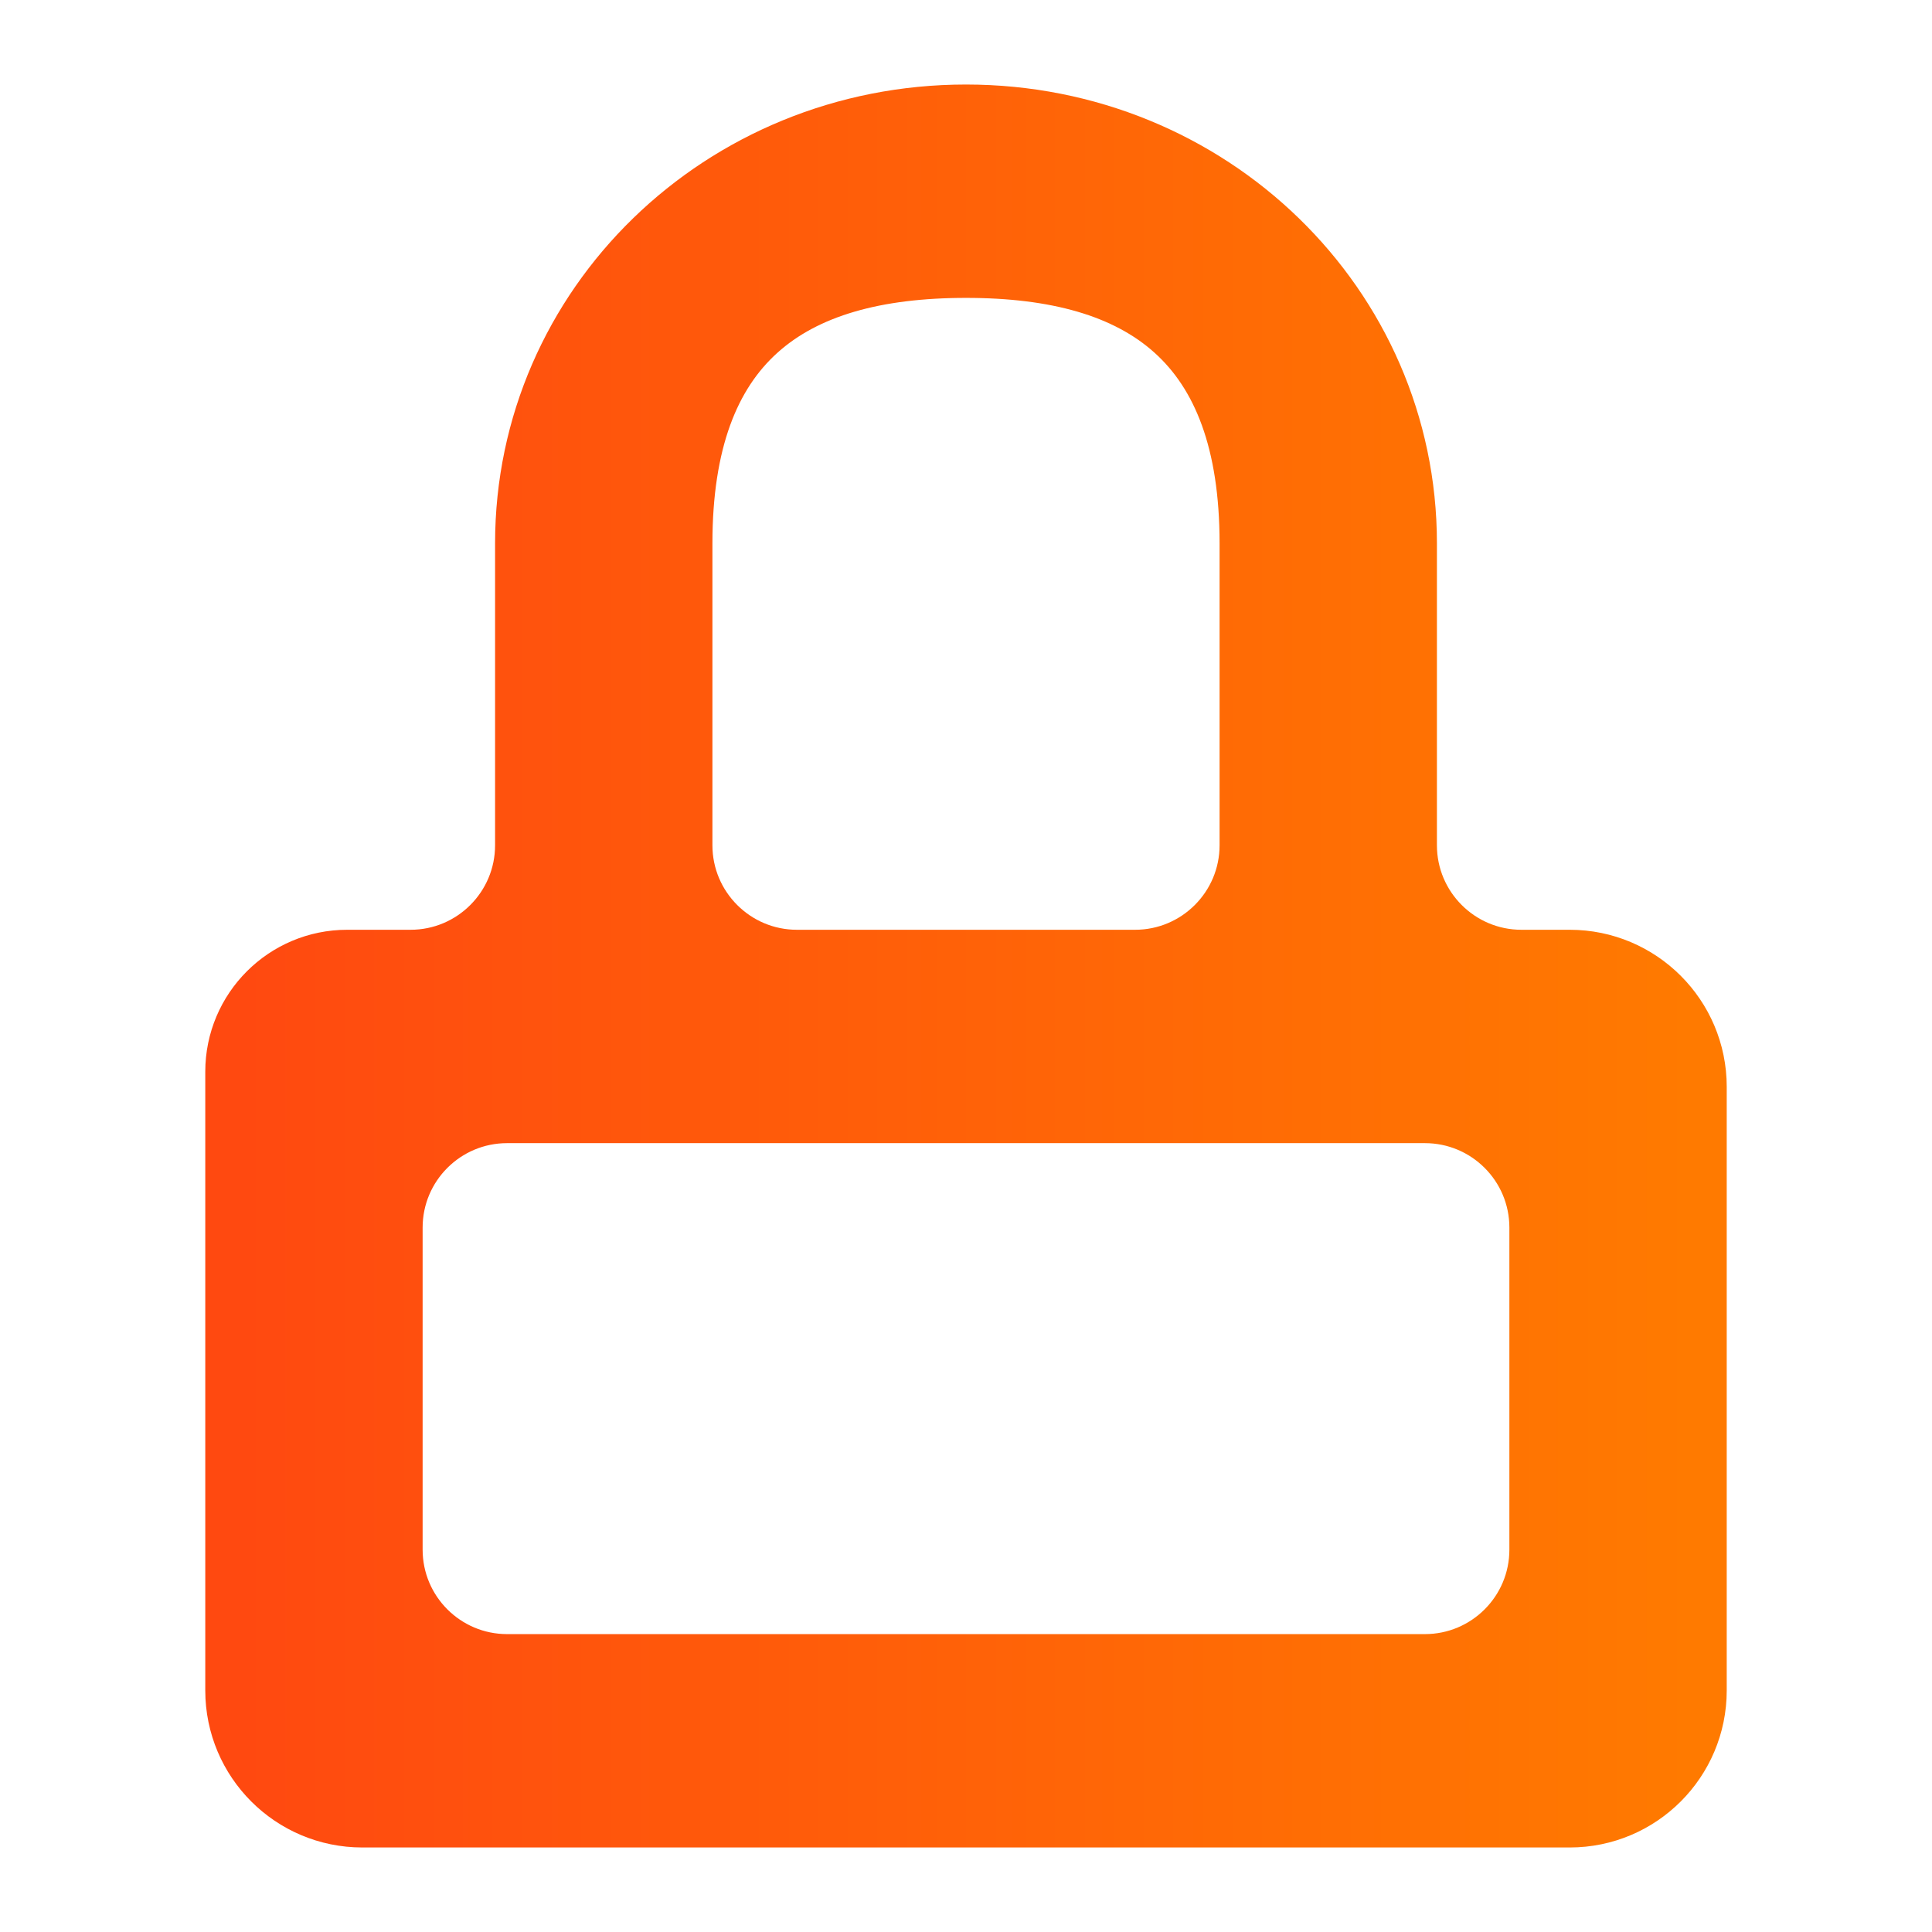 <svg width="16" height="16" viewBox="0 0 16 16" fill="none" xmlns="http://www.w3.org/2000/svg">
<path d="M8 1C6.006 1 4.4 2.561 4.4 4.5V7C4.4 7.552 3.952 8 3.4 8H2.875C2.392 8 2 8.392 2 8.875V8.875V14C2 14.552 2.448 15 3 15C6.441 15 9.947 15 13 15C13.552 15 14 14.552 14 14V9C14 8.448 13.552 8 13 8C12.865 8 12.735 8 12.6 8C12.048 8 11.6 7.552 11.6 7V4.5C11.6 2.561 9.994 1 8 1ZM8 2.167C9.496 2.167 10.4 2.803 10.4 4.5V7C10.4 7.552 9.952 8 9.4 8H6.6C6.048 8 5.6 7.552 5.6 7V4.5C5.6 2.803 6.504 2.167 8 2.167ZM3.2 10.167C3.2 9.614 3.648 9.167 4.2 9.167H11.8C12.352 9.167 12.8 9.614 12.8 10.167V12.833C12.8 13.386 12.352 13.833 11.8 13.833H4.2C3.648 13.833 3.2 13.386 3.2 12.833V10.167Z" fill="url(#paint0_linear_448_526)" stroke="url(#paint1_linear_448_526)" stroke-width="0.6"/>
<defs>
<linearGradient id="paint0_linear_448_526" x1="2.002" y1="7.793" x2="14.002" y2="7.793" gradientUnits="userSpaceOnUse">
<stop stop-color="#FF4910"/>
<stop offset="1" stop-color="#FF7A00"/>
</linearGradient>
<linearGradient id="paint1_linear_448_526" x1="2.002" y1="7.793" x2="14.002" y2="7.793" gradientUnits="userSpaceOnUse">
<stop stop-color="#FF4910"/>
<stop offset="1" stop-color="#FF7A00"/>
</linearGradient>
</defs>
</svg>
